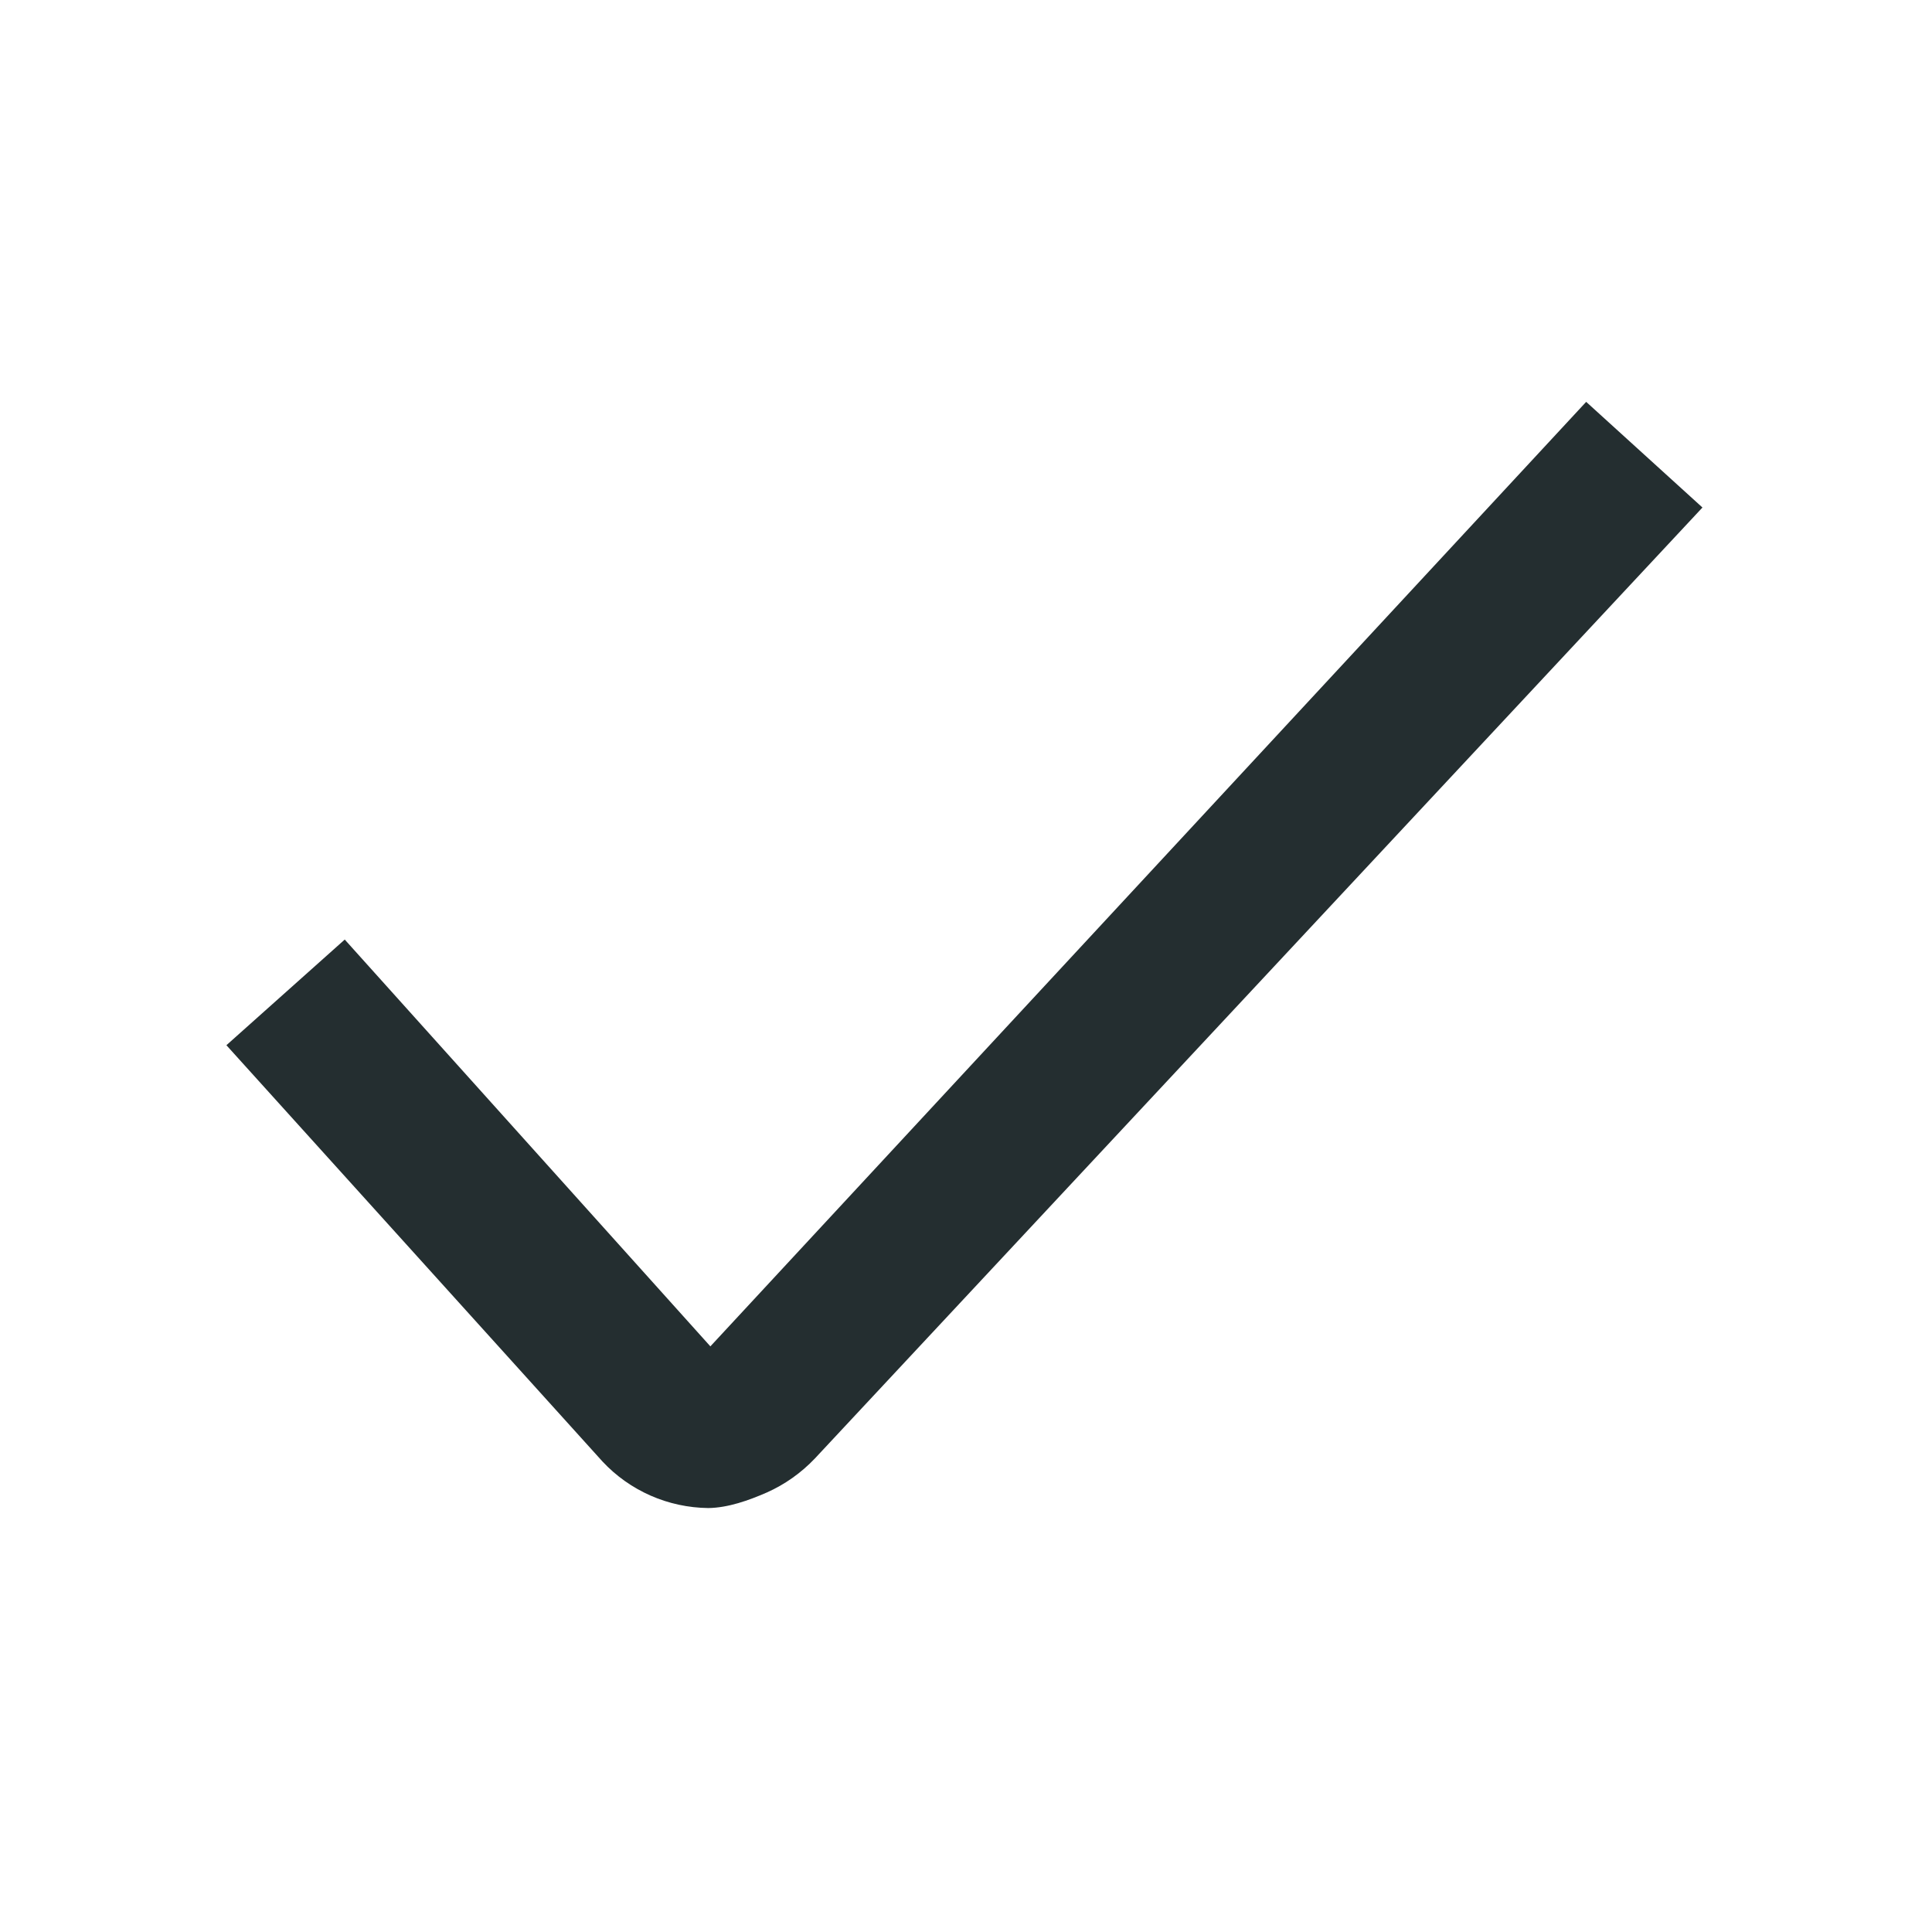 <svg width="16" height="16" viewBox="0 0 16 16" fill="none" xmlns="http://www.w3.org/2000/svg">
<path d="M5.865 12.489C5.701 12.487 5.538 12.452 5.388 12.386C5.238 12.32 5.102 12.224 4.99 12.104L1.875 8.656L2.855 7.781L5.883 11.15L13.136 3.328L14.099 4.203L6.749 12.078C6.636 12.197 6.501 12.293 6.351 12.36C6.2 12.426 6.029 12.487 5.865 12.489Z" fill="#242E30"/>
</svg>

